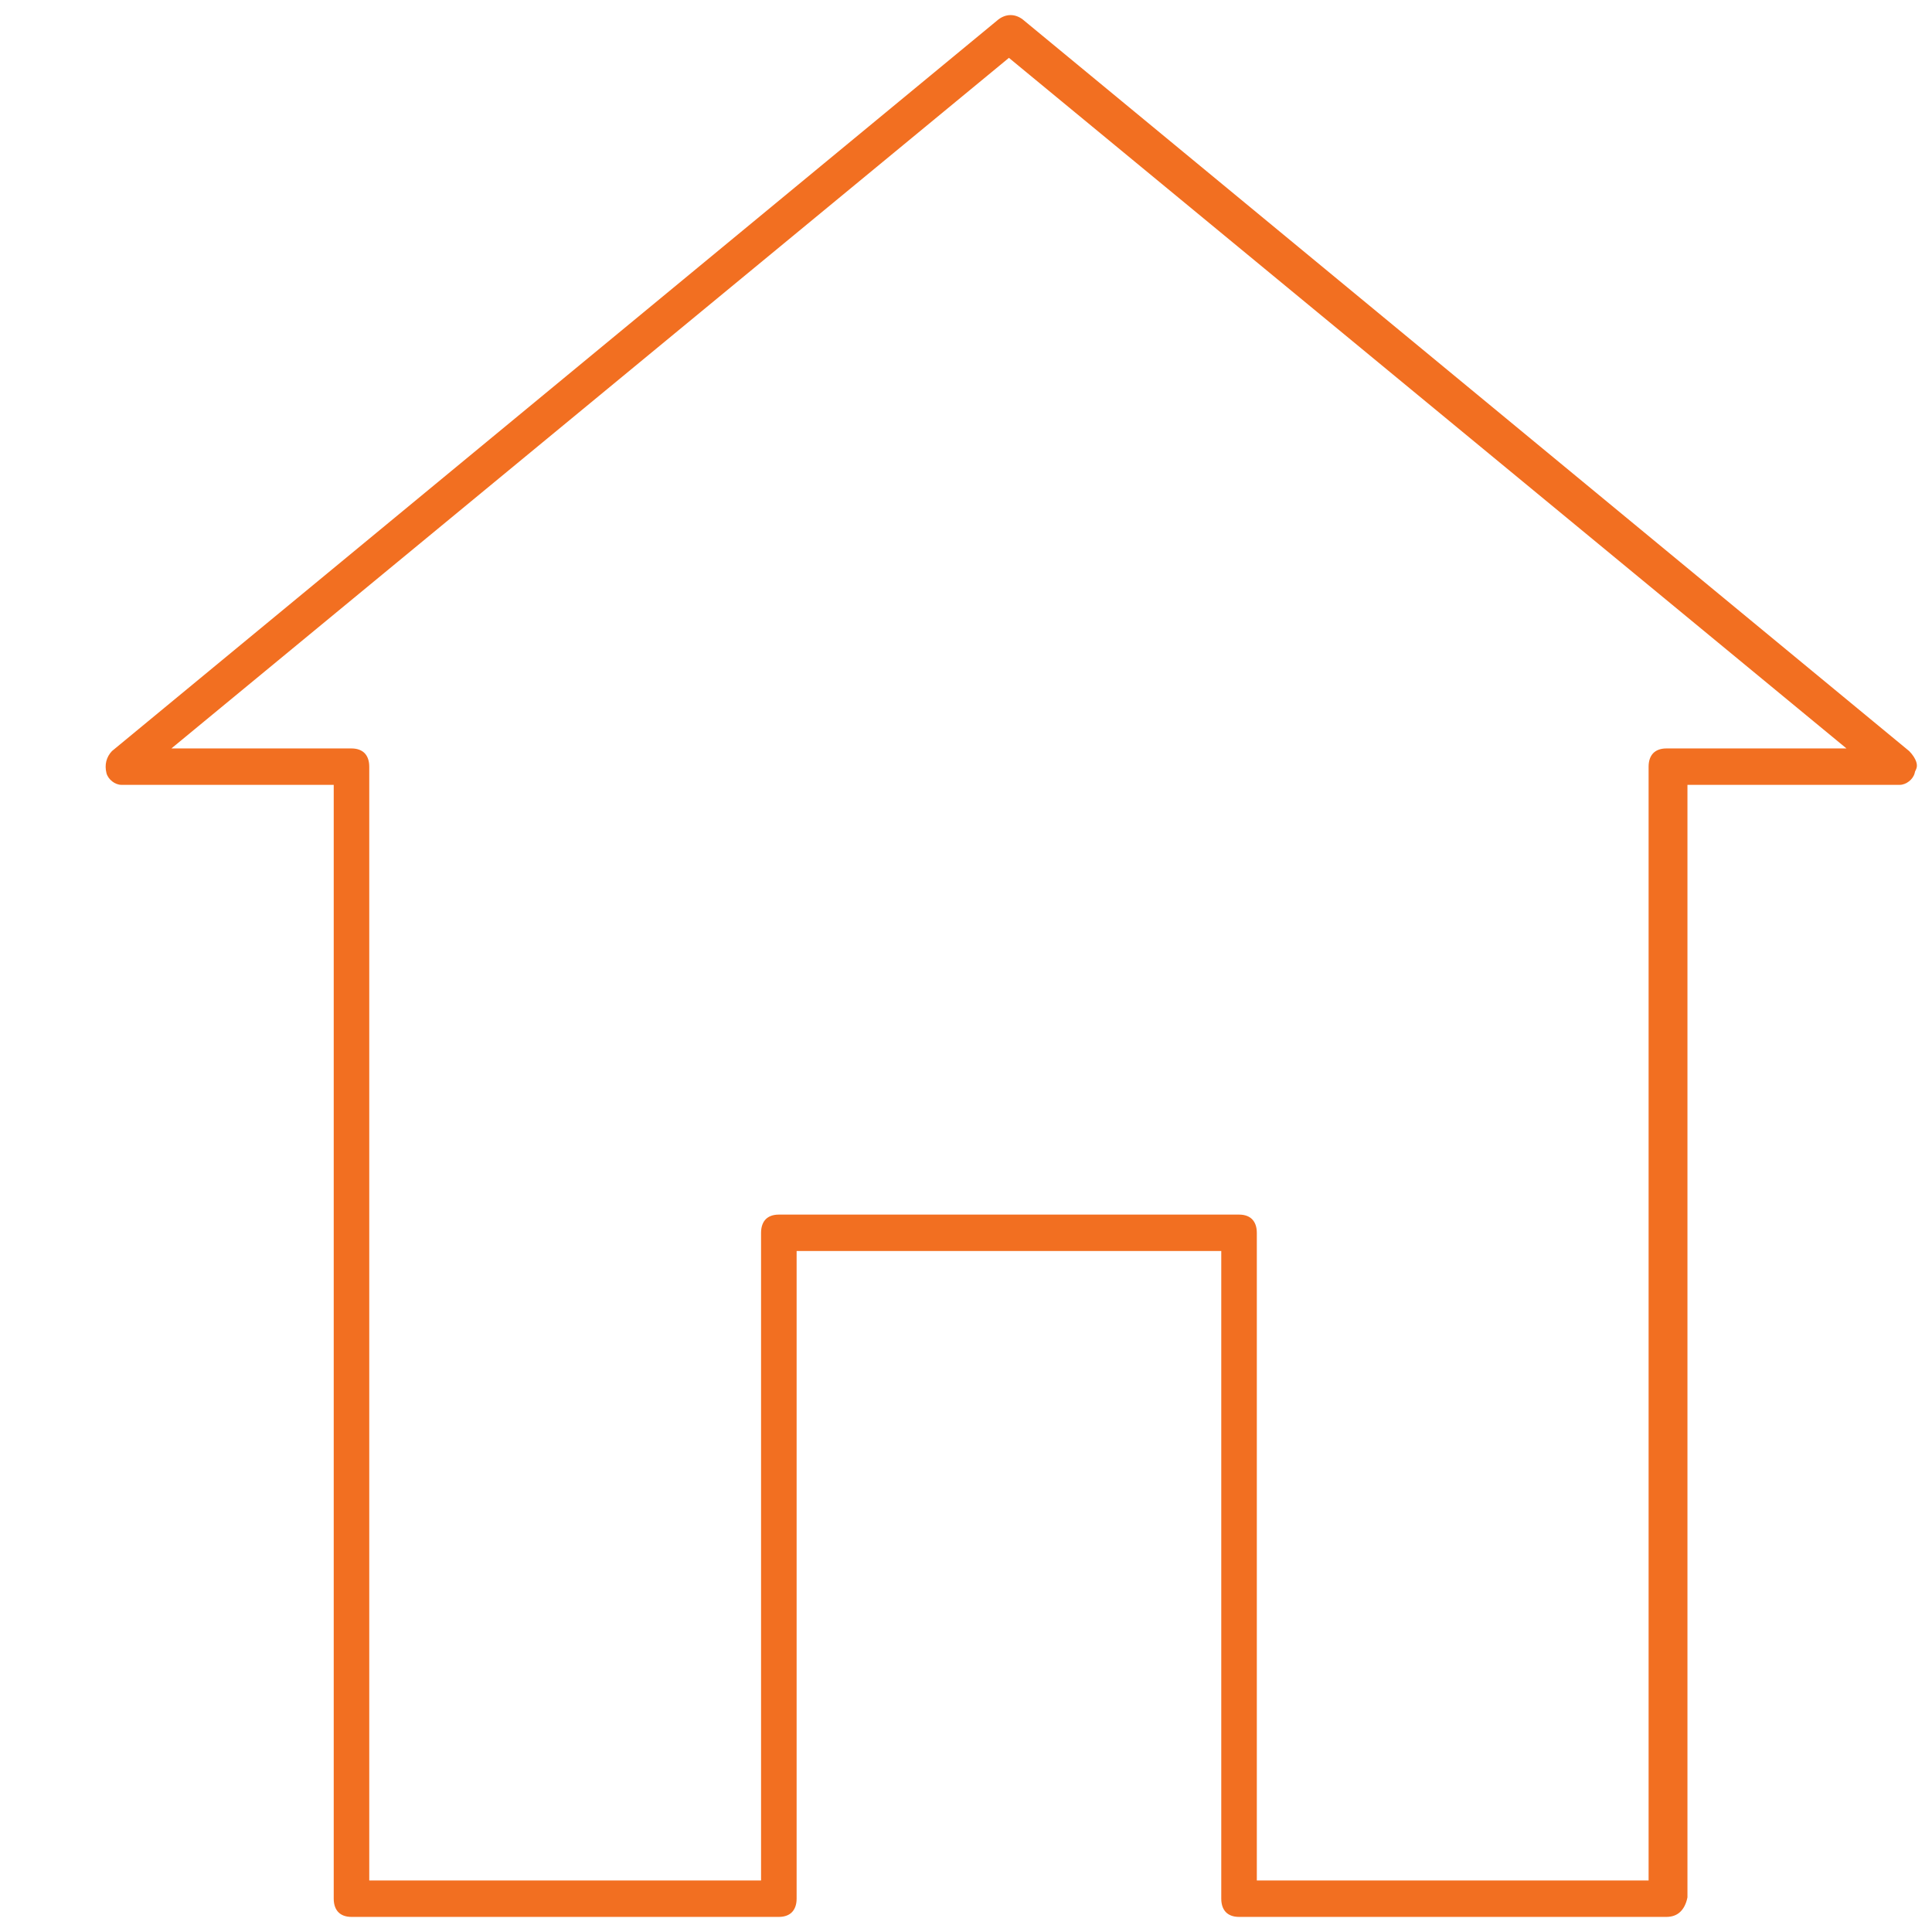 <svg width="64" height="64" viewBox="0 0 64 64" fill="none" xmlns="http://www.w3.org/2000/svg">
<path fill-rule="evenodd" clip-rule="evenodd" d="M40.456 41.941V41.441H39.956H26.889H26.389V41.941V62.897C26.389 63.116 26.318 63.259 26.233 63.345C26.149 63.431 26.011 63.5 25.8 63.5H11.643C11.432 63.5 11.294 63.431 11.21 63.345C11.125 63.259 11.055 63.116 11.055 62.897V26.499V25.999H10.555H4.021C3.813 25.999 3.58 25.823 3.526 25.607C3.459 25.334 3.521 25.08 3.708 24.881L33.078 0.641C33.331 0.453 33.622 0.453 33.875 0.641L63.246 24.882C63.366 25.006 63.443 25.129 63.478 25.235C63.511 25.334 63.508 25.417 63.464 25.506L63.44 25.554L63.427 25.607C63.374 25.823 63.14 25.999 62.932 25.999H56.399H55.899V26.499V62.853C55.855 63.078 55.765 63.234 55.66 63.333C55.555 63.433 55.408 63.5 55.201 63.5H41.045C40.834 63.5 40.696 63.431 40.611 63.345C40.526 63.259 40.456 63.116 40.456 62.897V41.941ZM41.634 61.794V62.294H42.134H54.112H54.612V61.794V25.396C54.612 25.177 54.682 25.034 54.767 24.948C54.852 24.862 54.99 24.793 55.201 24.793H59.774H61.167L60.092 23.907L33.74 2.179L33.422 1.916L33.104 2.179L6.752 23.907L5.678 24.793H7.07H11.643C11.854 24.793 11.992 24.862 12.077 24.948C12.162 25.034 12.232 25.177 12.232 25.396V61.794V62.294H12.732H24.711H25.211V61.794V40.838C25.211 40.618 25.281 40.475 25.366 40.389C25.451 40.303 25.588 40.235 25.8 40.235H41.045C41.256 40.235 41.394 40.303 41.478 40.389C41.563 40.475 41.634 40.618 41.634 40.838V61.794Z" fill="#F26F21"/>
</svg>
